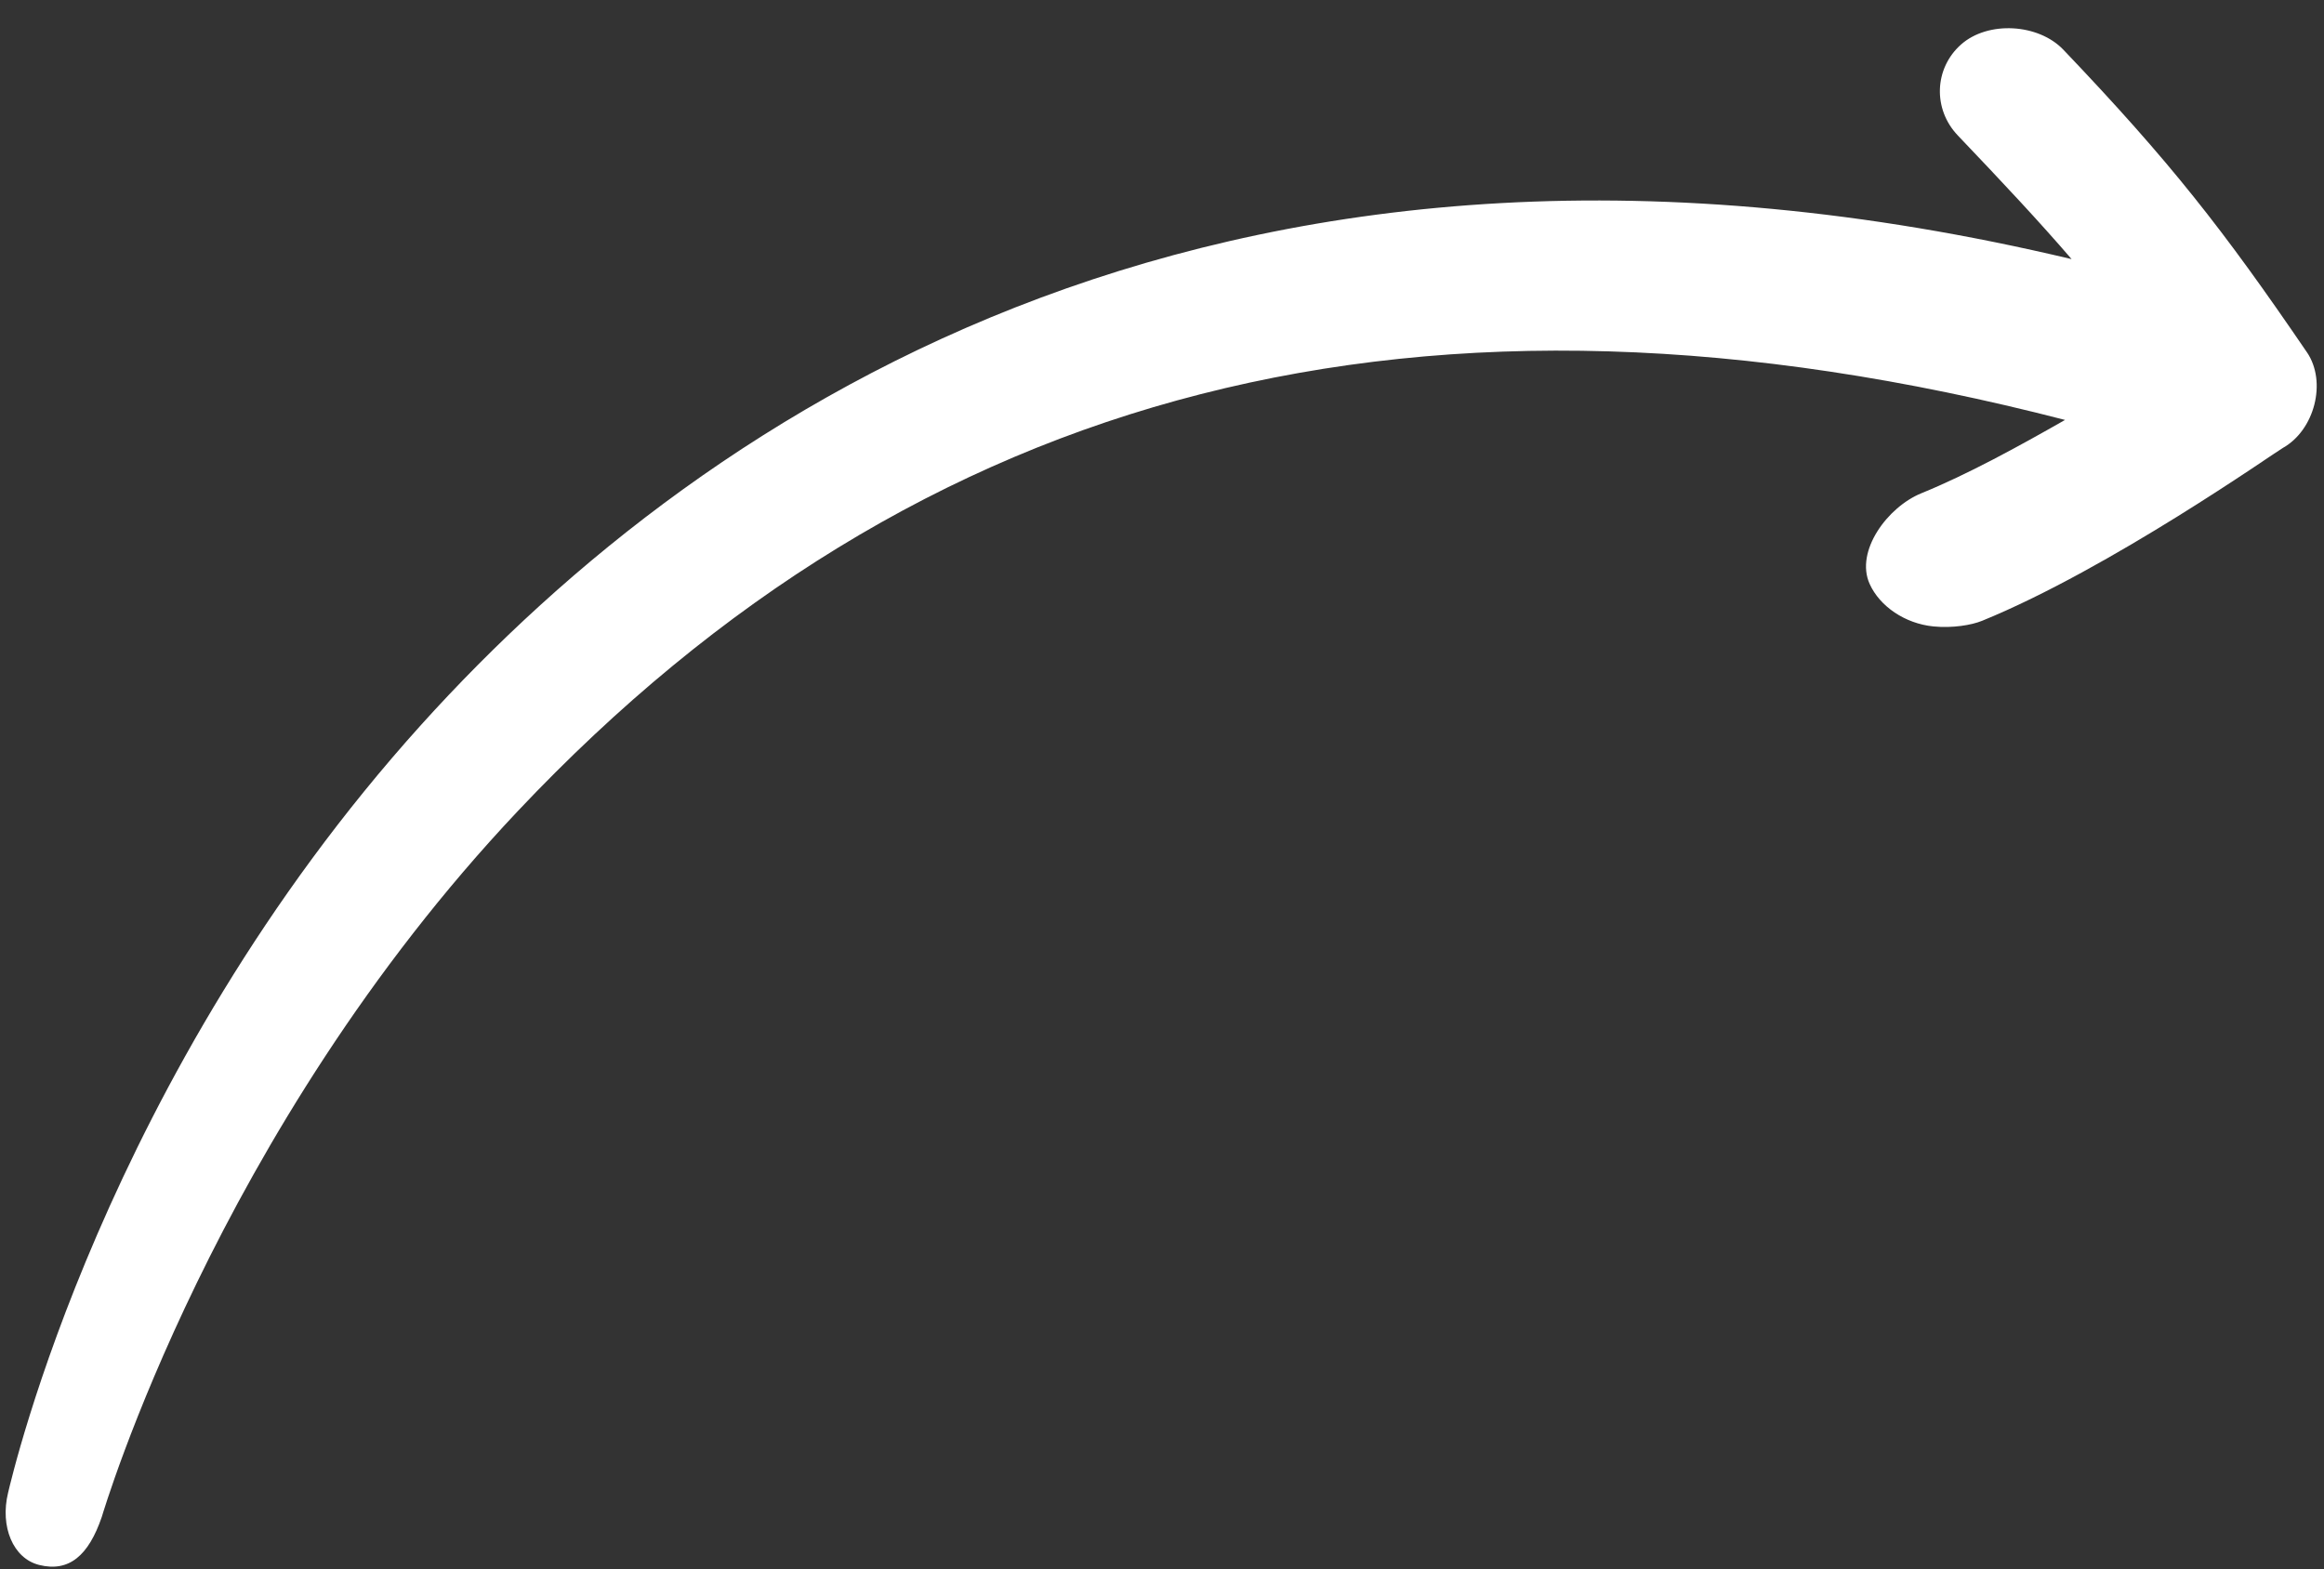 <svg width="77" height="52" viewBox="0 0 77 52" fill="none" xmlns="http://www.w3.org/2000/svg">
<rect x="0" y="0" width="77" height="52" fill="#333333" stroke="none"/>
<path d="M76.434 11.673C73.652 7.591 71.895 5.35 68.367 1.65C67.535 0.777 65.864 0.685 64.974 1.475C64.083 2.266 64.035 3.616 64.867 4.488C66.367 6.061 67.579 7.356 68.637 8.586C40.932 1.996 23.497 13.436 13.949 24.023C3.456 35.659 0.405 48.9 0.268 49.462C-0.005 50.585 0.432 51.64 1.297 51.856C2.287 52.104 2.936 51.545 3.373 50.262C3.415 50.138 7.136 37.499 17.146 26.887C30.433 12.802 47.153 8.42 68.42 13.915C66.86 14.804 65.189 15.721 63.658 16.345C62.541 16.8 61.458 18.261 61.945 19.347C62.28 20.093 63.122 20.665 64.058 20.757C64.688 20.82 65.324 20.714 65.674 20.57C69.911 18.842 75.373 14.99 75.638 14.842C76.683 14.256 77.107 12.659 76.433 11.67L76.434 11.673Z" fill="white"/>
</svg>
